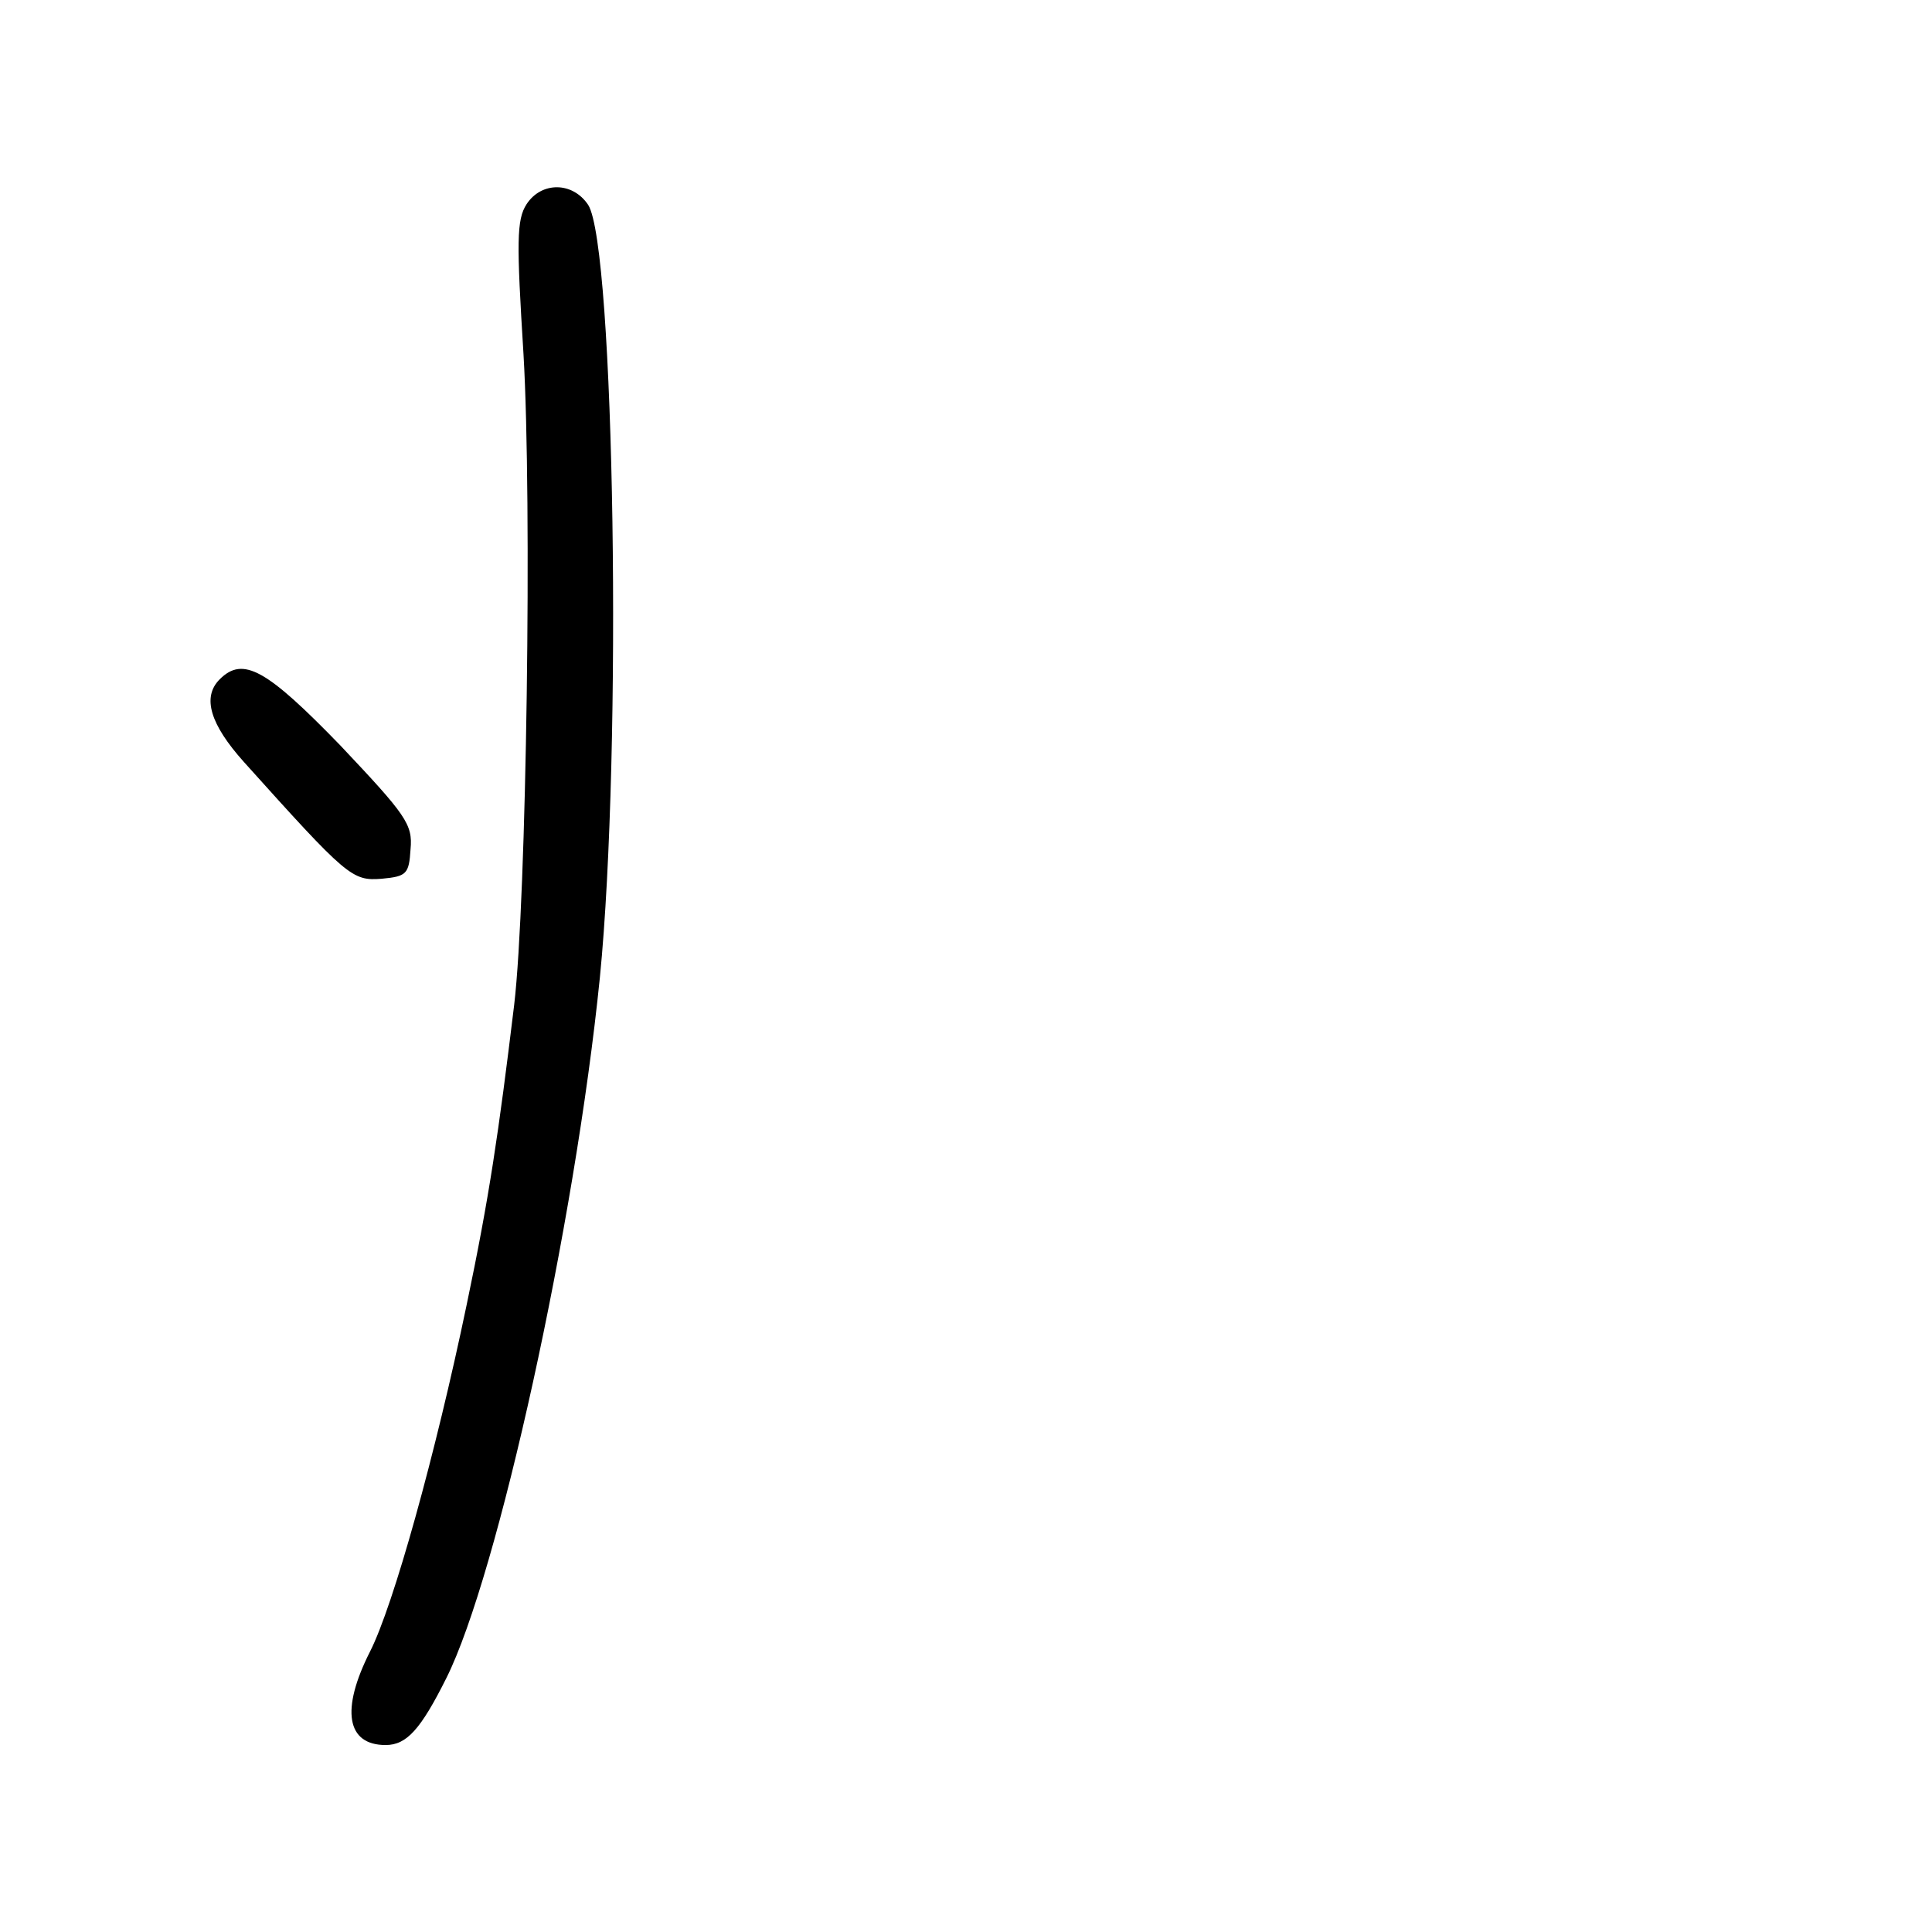 <?xml version="1.0" standalone="no"?>
<!DOCTYPE svg PUBLIC "-//W3C//DTD SVG 20010904//EN"
 "http://www.w3.org/TR/2001/REC-SVG-20010904/DTD/svg10.dtd">
<svg version="1.0" xmlns="http://www.w3.org/2000/svg"
 width="248pt" height="248pt" viewBox="0 0 248 248"
 preserveAspectRatio="xMidYMid meet">
<g transform="translate(0,248) scale(0.1,-0.1)"
fill="#000000" stroke="none">
<path d="M676 2218 c-13 -20 -13 -48 -4 -193 11 -188 4 -700 -12 -835 -20
-165 -32 -247 -61 -385 -40 -192 -94 -386 -124 -445 -38 -75 -30 -120 20 -120
27 0 45 20 78 86 66 132 165 582 197 899 29 292 19 939 -15 992 -20 30 -60 30
-79 1z"/>
<path d="M282 1608 c-23 -23 -12 -58 31 -106 133 -148 139 -153 177 -150 32 3
35 6 37 38 3 32 -6 44 -90 133 -95 98 -125 115 -155 85z"/>
</g>
</svg>

